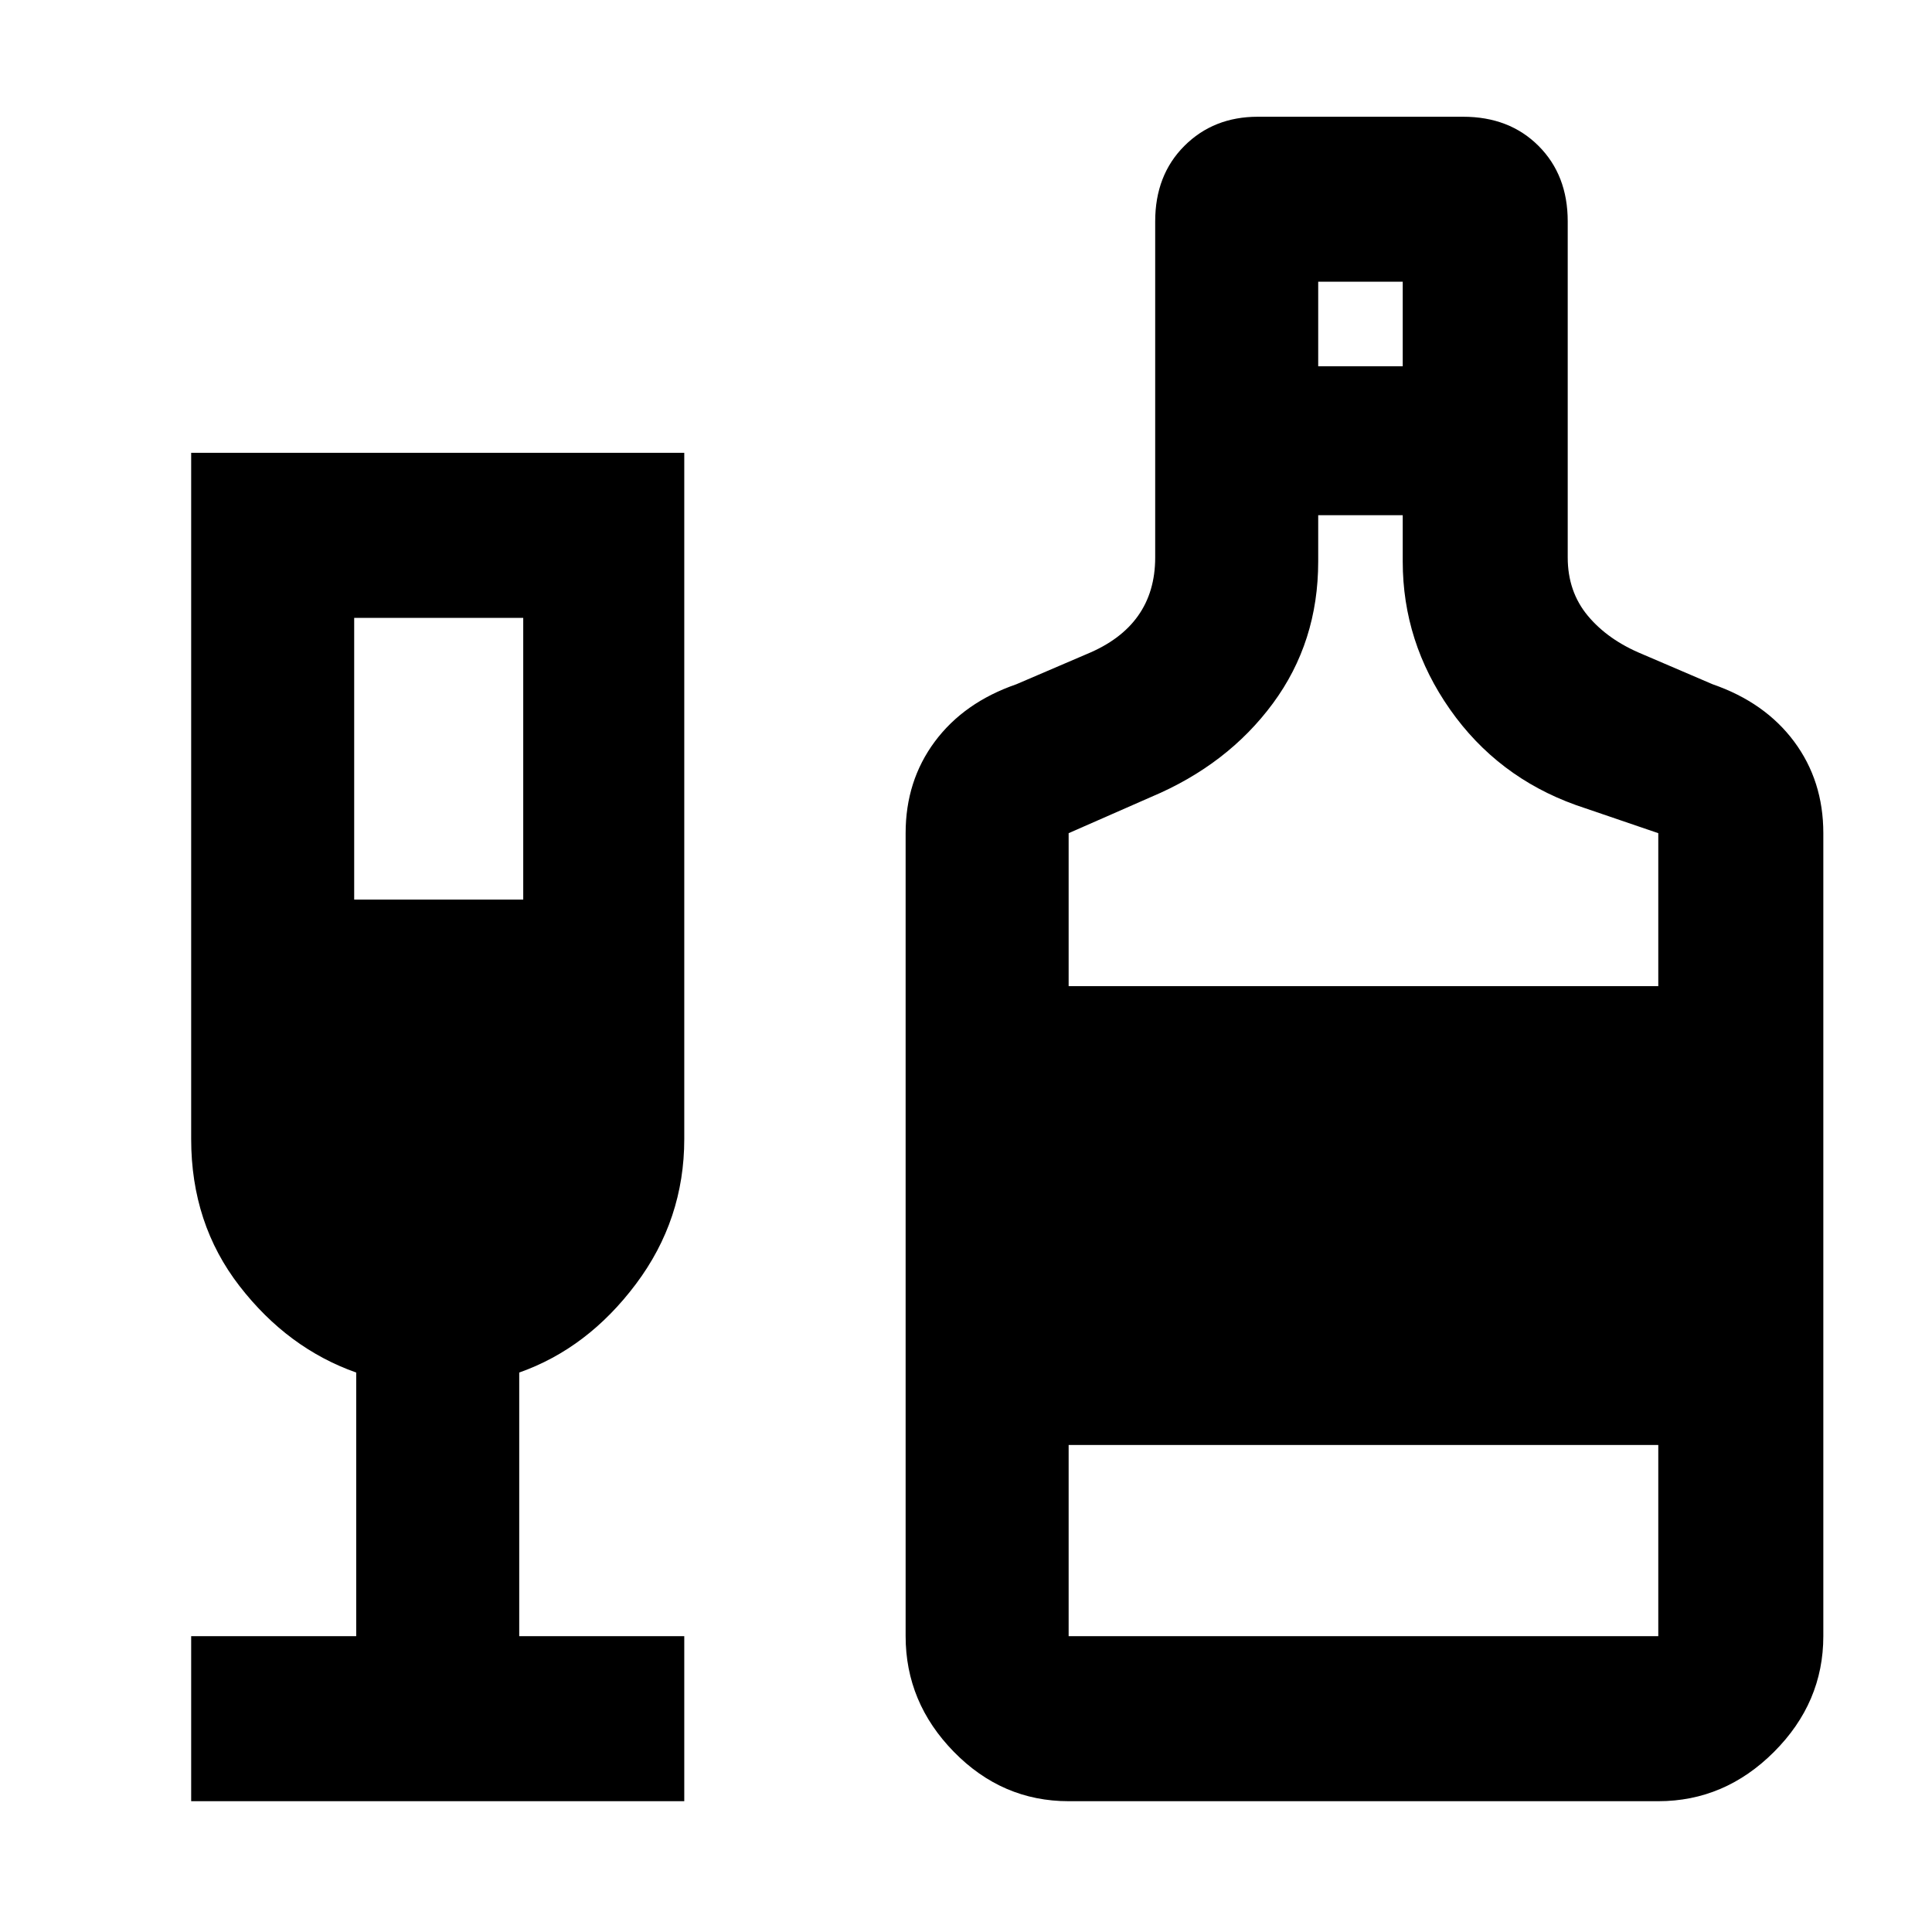 <svg xmlns="http://www.w3.org/2000/svg" height="40" width="40"><path d="M3.958 37.292V33.875H7.375V28.417Q5.958 27.917 4.958 26.625Q3.958 25.333 3.958 23.583V9.375H14.167V23.583Q14.167 25.25 13.167 26.583Q12.167 27.917 10.75 28.417V33.875H14.167V37.292ZM7.333 18.625H10.833V12.792H7.333ZM22.125 37.292Q20.75 37.292 19.75 36.271Q18.75 35.25 18.75 33.875V17.25Q18.75 16.167 19.354 15.354Q19.958 14.542 21.042 14.167L22.5 13.542Q23.208 13.25 23.562 12.75Q23.917 12.25 23.917 11.542V4.583Q23.917 3.625 24.521 3.021Q25.125 2.417 26.042 2.417H30.292Q31.25 2.417 31.854 3.021Q32.458 3.625 32.458 4.583V11.542Q32.458 12.25 32.875 12.75Q33.292 13.25 34 13.542L35.458 14.167Q36.542 14.542 37.146 15.354Q37.75 16.167 37.75 17.25V33.875Q37.75 35.25 36.729 36.271Q35.708 37.292 34.333 37.292ZM27.292 7.583H29.042V5.833H27.292ZM22.125 20.417H34.333V17.25L32.625 16.667Q31 16.083 30.021 14.688Q29.042 13.292 29.042 11.625V10.667H27.292V11.625Q27.292 13.292 26.354 14.563Q25.417 15.833 23.833 16.5L22.125 17.25ZM22.125 33.875H34.333V29.917H22.125Z"/></svg>
